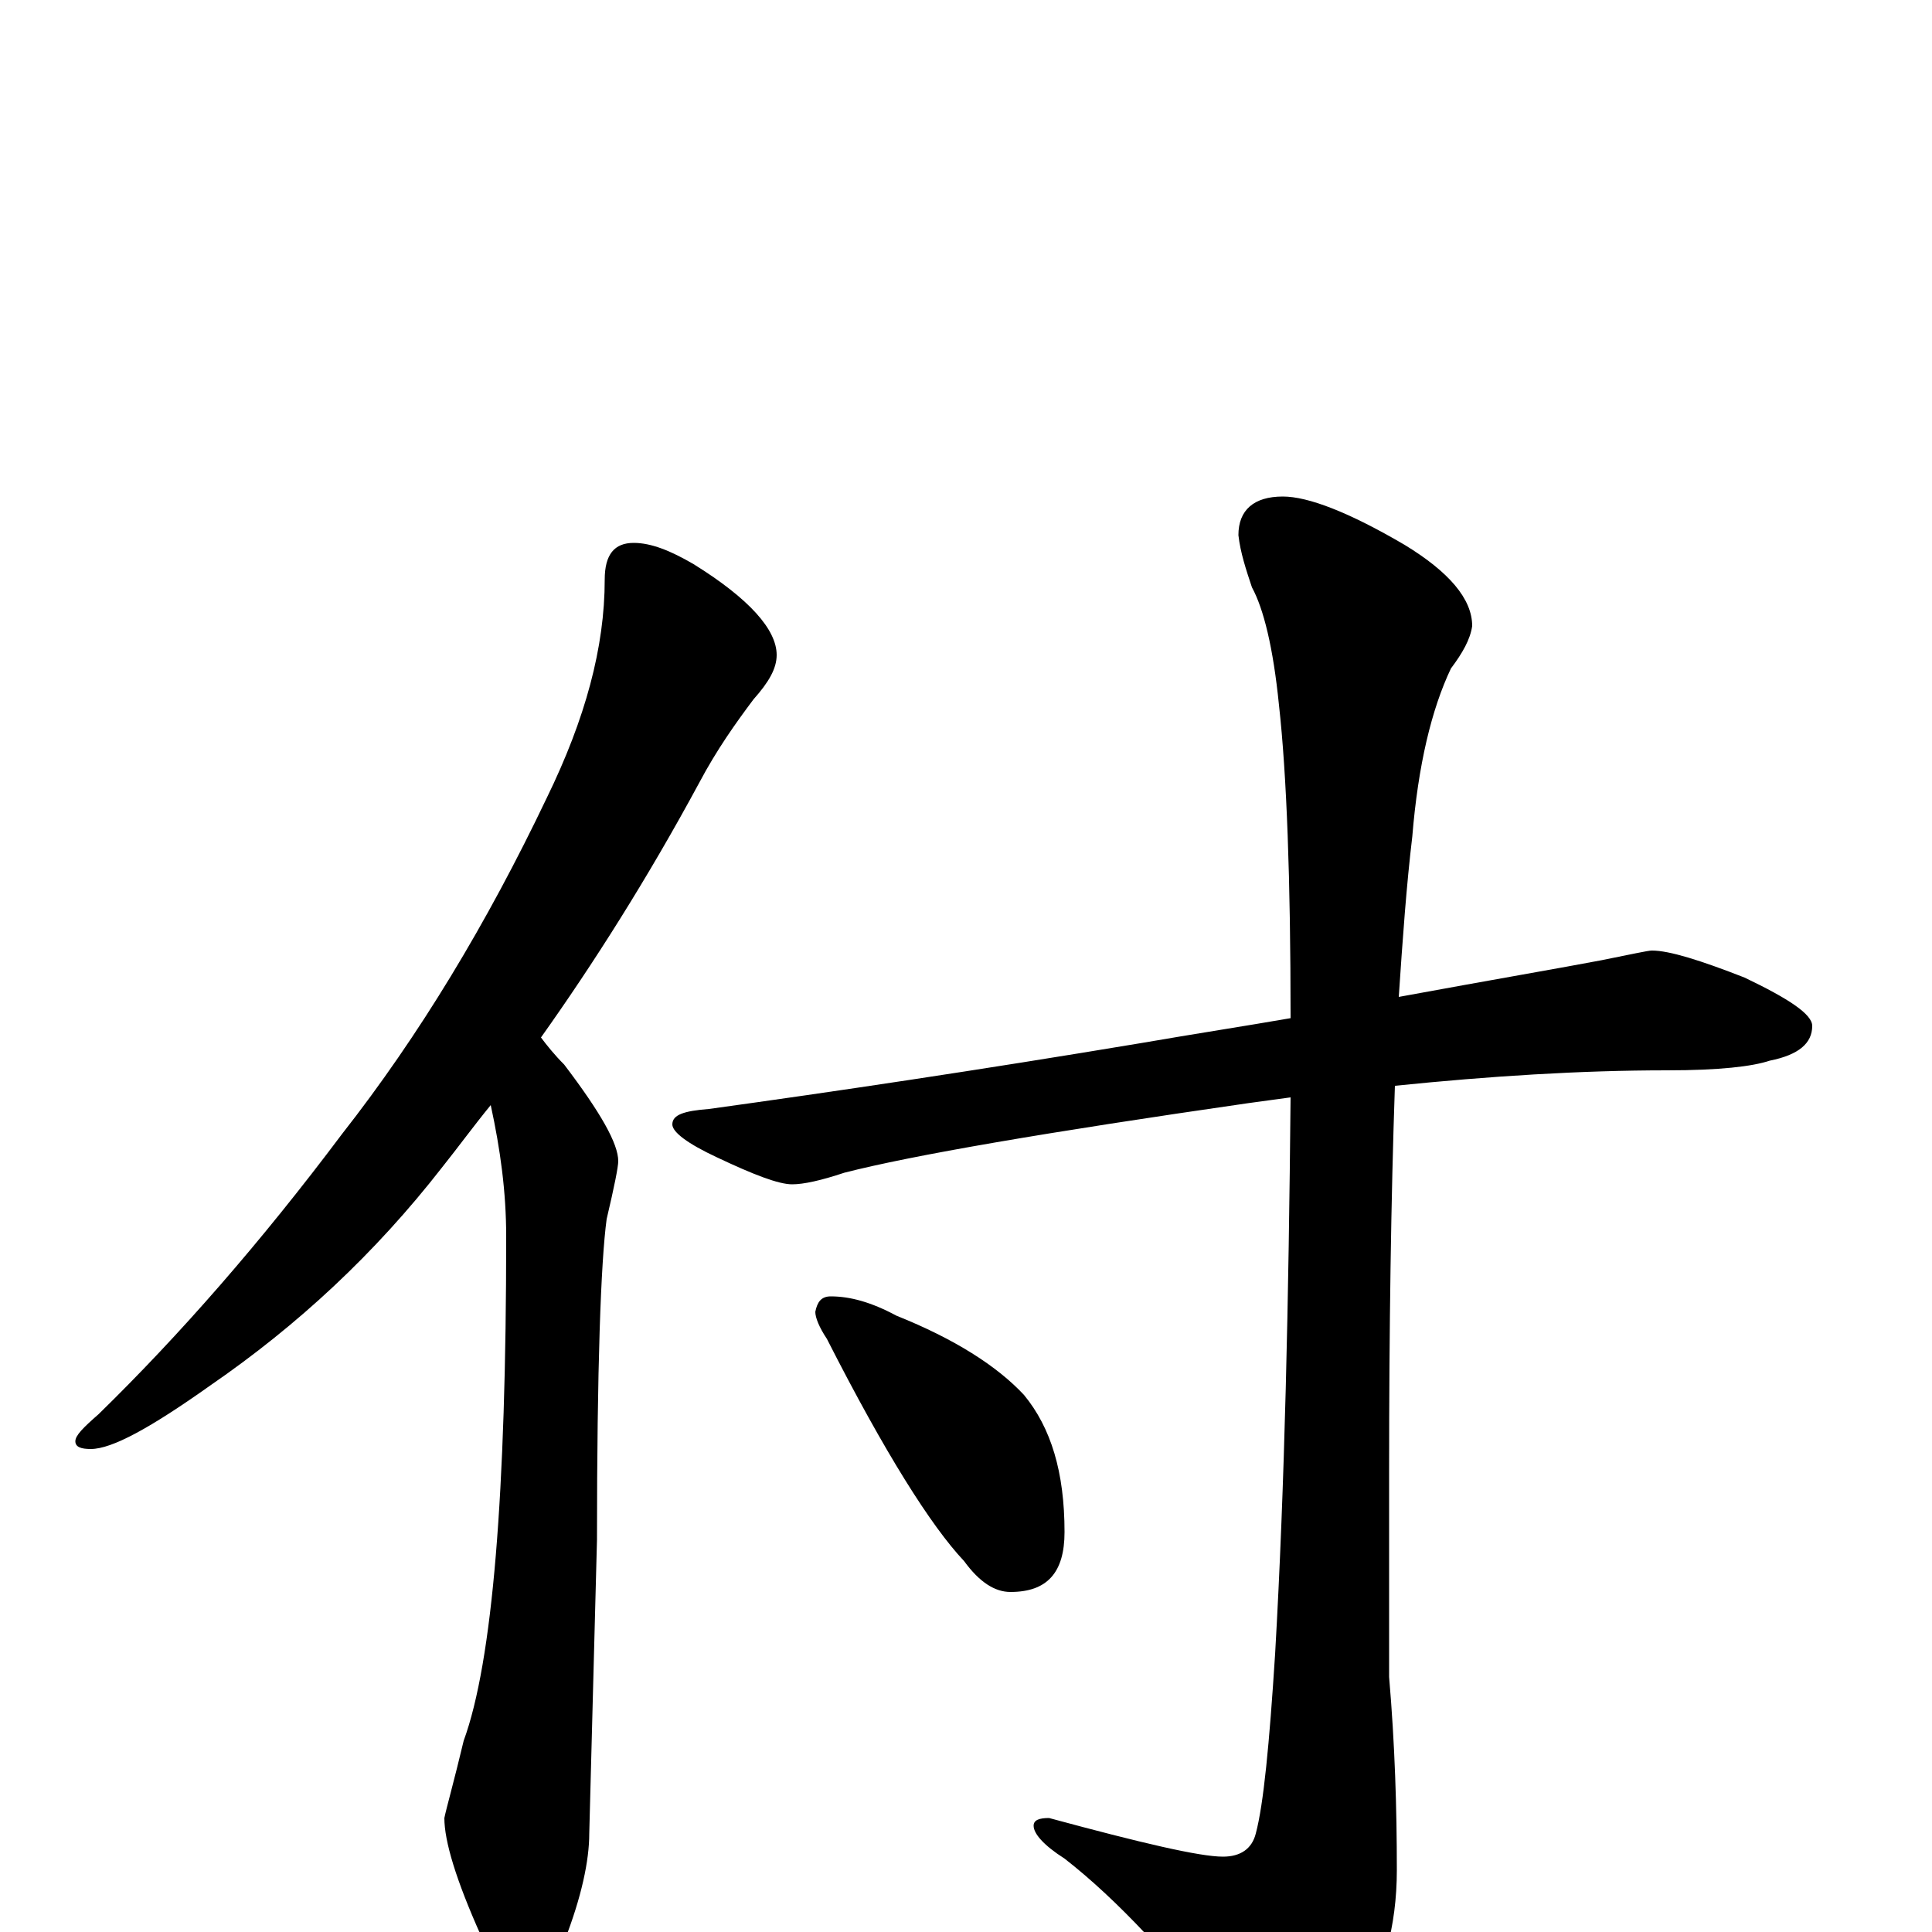 <?xml version="1.0" encoding="utf-8" ?>
<!DOCTYPE svg PUBLIC "-//W3C//DTD SVG 1.1//EN" "http://www.w3.org/Graphics/SVG/1.1/DTD/svg11.dtd">
<svg version="1.1" id="Layer_1" xmlns="http://www.w3.org/2000/svg" xmlns:xlink="http://www.w3.org/1999/xlink" x="0px" y="145px" width="1000px" height="1000px" viewBox="0 0 1000 1000" enable-background="new 0 0 1000 1000" xml:space="preserve">
<g id="Layer_1">
<path id="glyph" transform="matrix(1 0 0 -1 0 1000)" d="M328,719C337,719 347,715 359,708C388,690 402,674 402,661C402,654 398,647 390,638C381,626 371,612 362,595C335,545 307,501 280,463C283,459 287,454 292,449C311,424 320,408 320,399C320,396 318,386 314,369C311,347 309,292 309,203l-4,-152C305,37 301,18 292,-5C286,-22 280,-31 273,-31C265,-31 257,-21 249,-2C236,27 230,47 230,59C231,64 235,78 240,99C255,140 262,227 262,360C262,383 259,405 254,428C245,417 237,406 229,396C194,351 154,314 109,283C78,261 58,250 47,250C42,250 39,251 39,254C39,257 43,261 51,268C93,309 135,357 177,413C217,464 252,522 283,587C303,628 313,665 313,700C313,713 318,719 328,719M855,508C864,508 880,503 903,494C926,483 938,475 938,469C938,460 931,454 916,451C907,448 890,446 863,446C818,446 771,443 722,438C720,380 719,313 719,238l0,-106C722,97 723,64 723,32C723,3 716,-23 701,-48C688,-71 679,-82 672,-82C663,-82 652,-74 640,-57C608,-15 578,17 551,38C540,45 535,51 535,55C535,58 538,59 543,59C591,46 621,39 633,39C642,39 648,43 650,51C654,66 657,97 660,144C665,231 667,327 668,432C661,431 653,430 646,429C542,414 472,402 437,393C425,389 416,387 410,387C403,387 390,392 371,401C356,408 348,414 348,418C348,423 354,425 367,426C432,435 506,446 590,460C619,465 645,469 668,473C668,545 666,599 662,635C659,665 654,685 648,696C645,705 642,714 641,723C641,736 649,743 664,743C677,743 698,735 727,718C750,704 762,690 762,676C761,669 757,662 751,654C741,633 734,604 731,567C728,542 726,514 724,484C773,493 808,499 829,503C844,506 853,508 855,508M430,329C440,329 451,326 464,319C494,307 516,293 530,278C544,261 551,238 551,207C551,186 542,176 523,176C515,176 507,181 499,192C482,210 458,248 428,307C424,313 422,318 422,321C423,326 425,329 430,329z"/>
</g>
</svg>
